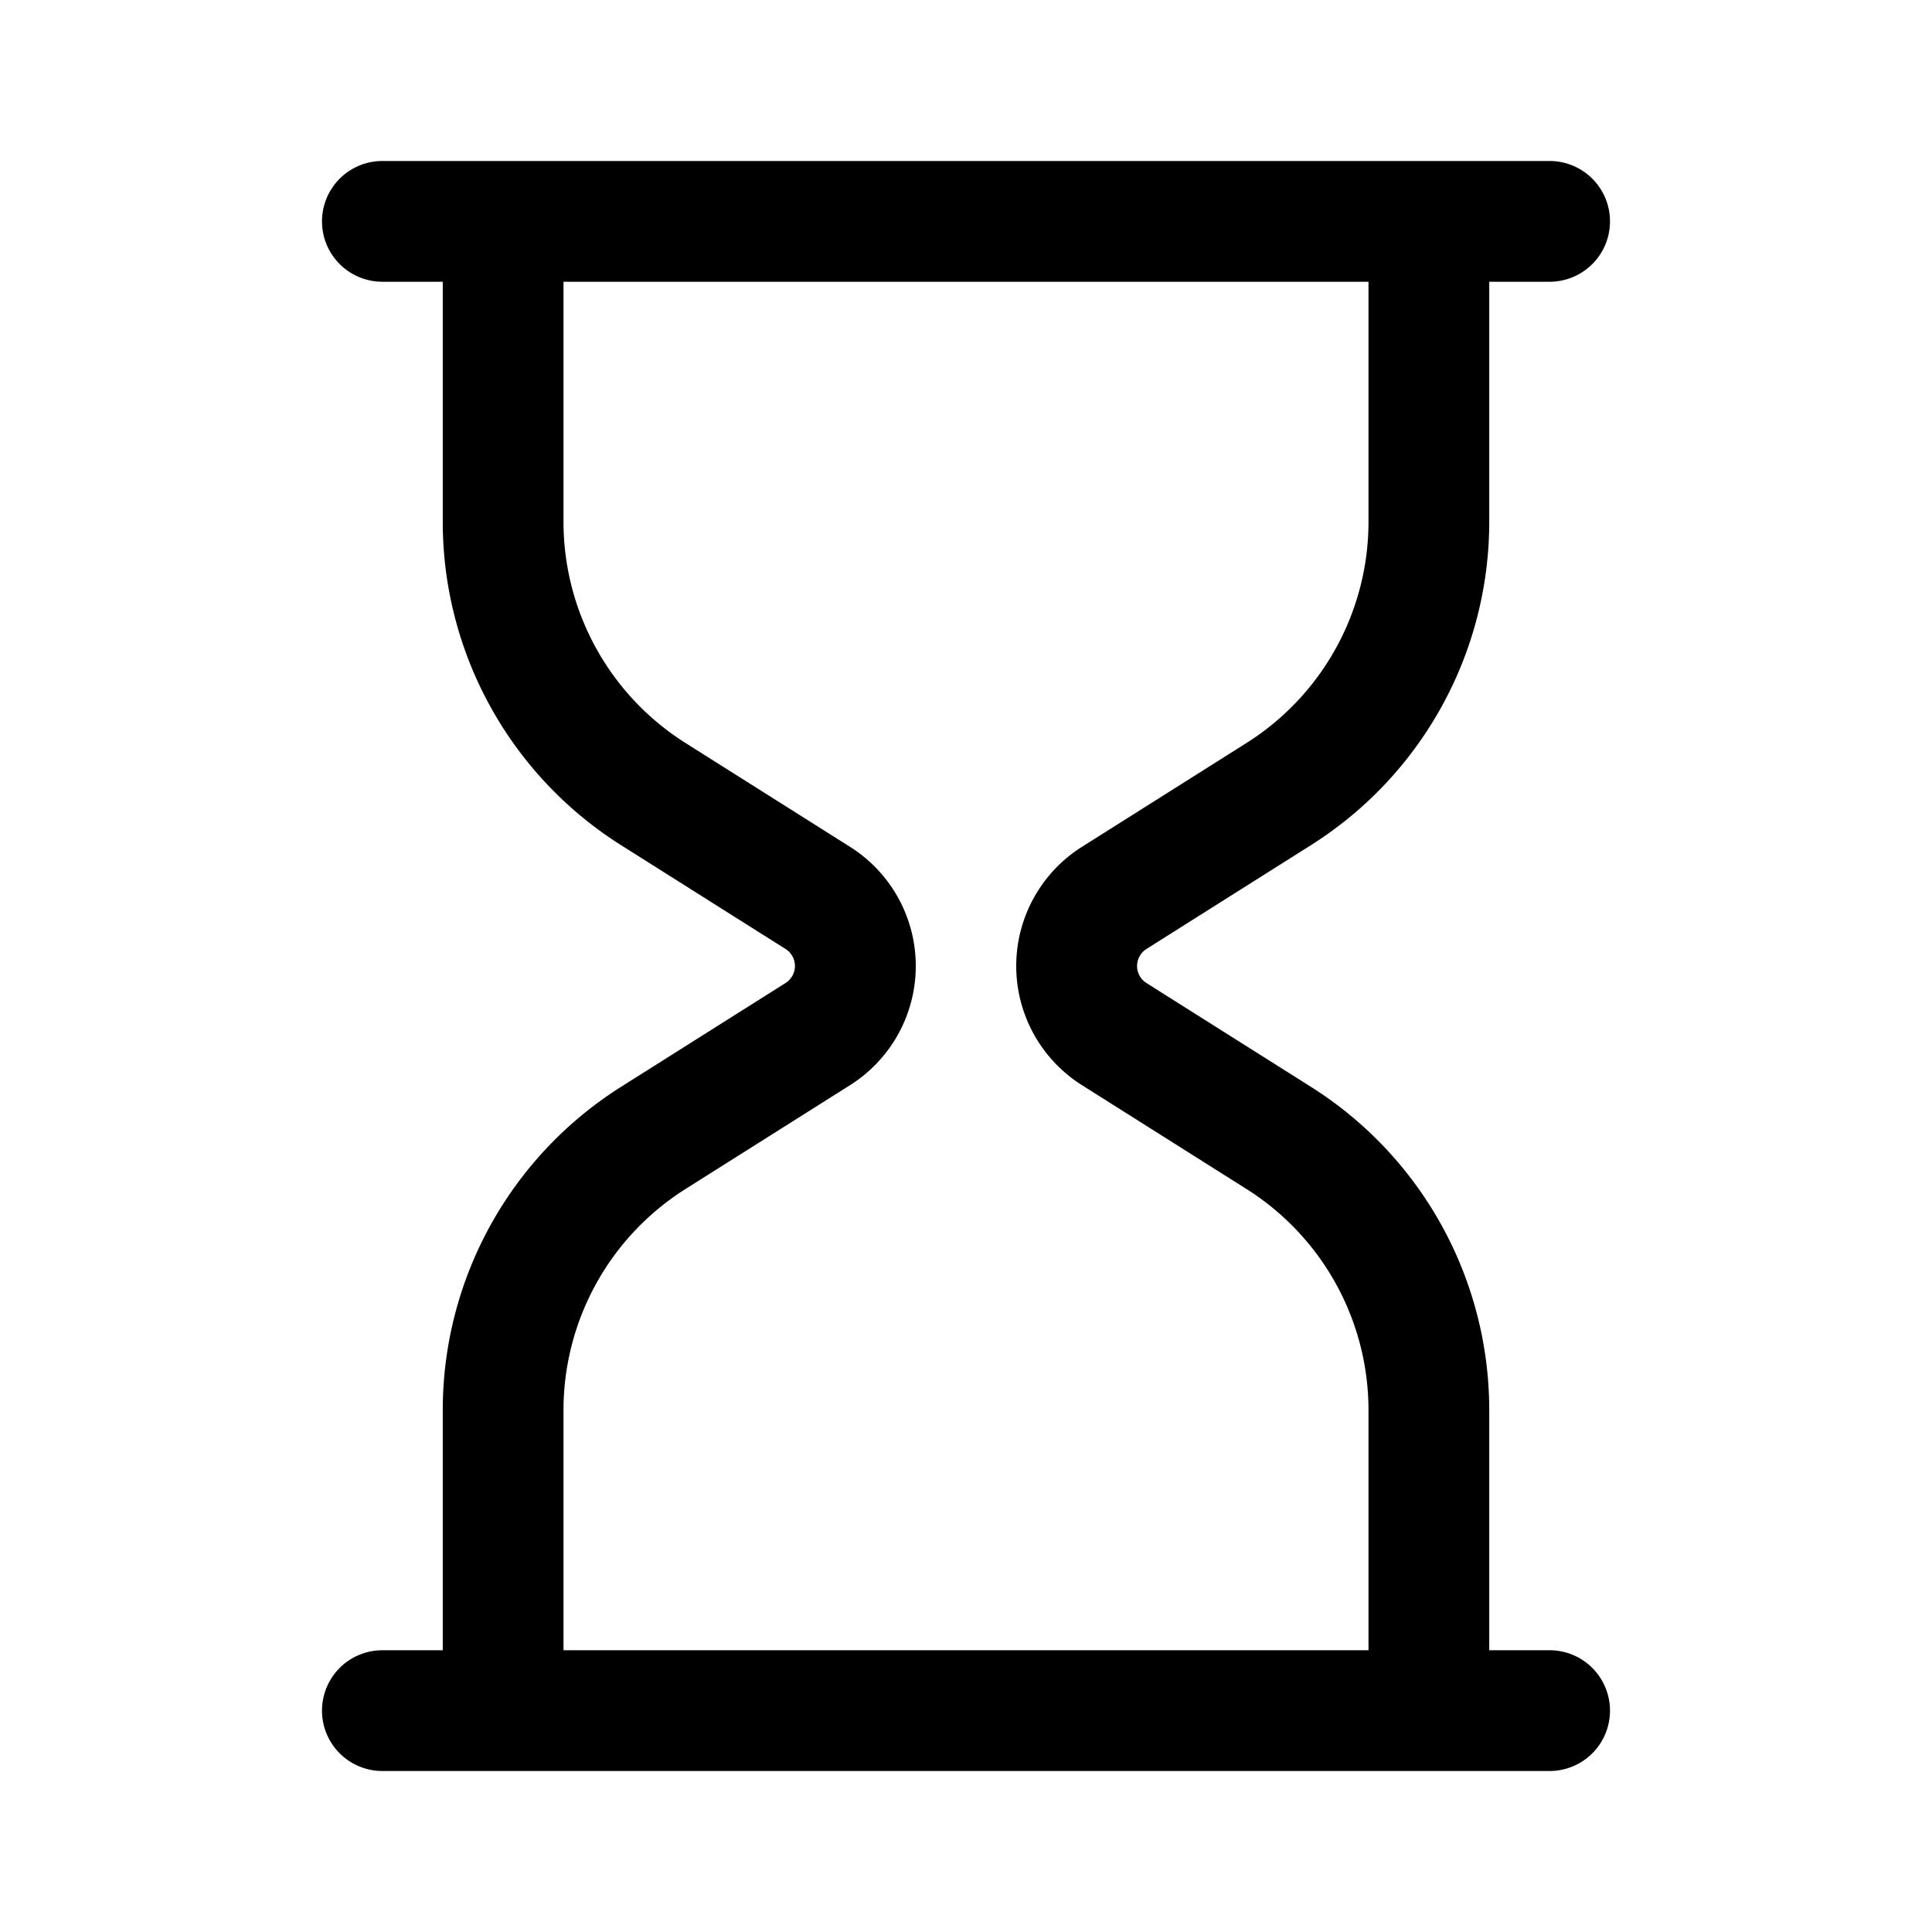 <svg xmlns="http://www.w3.org/2000/svg" width="24" height="24"><path fill-rule="evenodd" d="M4.75 2a.75.75 0 000 1.5h.75v2.982a4.75 4.75 0 002.215 4.017l2.044 1.29a.25.25 0 010 .422l-2.044 1.29A4.75 4.75 0 005.5 17.518V20.5h-.75a.75.75 0 100 1.5h14.5a.75.75 0 100-1.5h-.75v-2.982a4.75 4.75 0 00-2.215-4.017l-2.044-1.29a.25.25 0 010-.422l2.044-1.29A4.751 4.751 0 0018.5 6.482V3.5h.75a.75.75 0 100-1.5H4.75zM17 3.5H7v2.982A3.25 3.25 0 008.516 9.23l2.044 1.29a1.75 1.75 0 010 2.96l-2.044 1.29A3.25 3.25 0 007 17.518V20.5h10v-2.982a3.25 3.25 0 00-1.516-2.748l-2.044-1.29a1.75 1.75 0 010-2.96l2.044-1.29A3.25 3.25 0 0017 6.482V3.5z"/></svg>